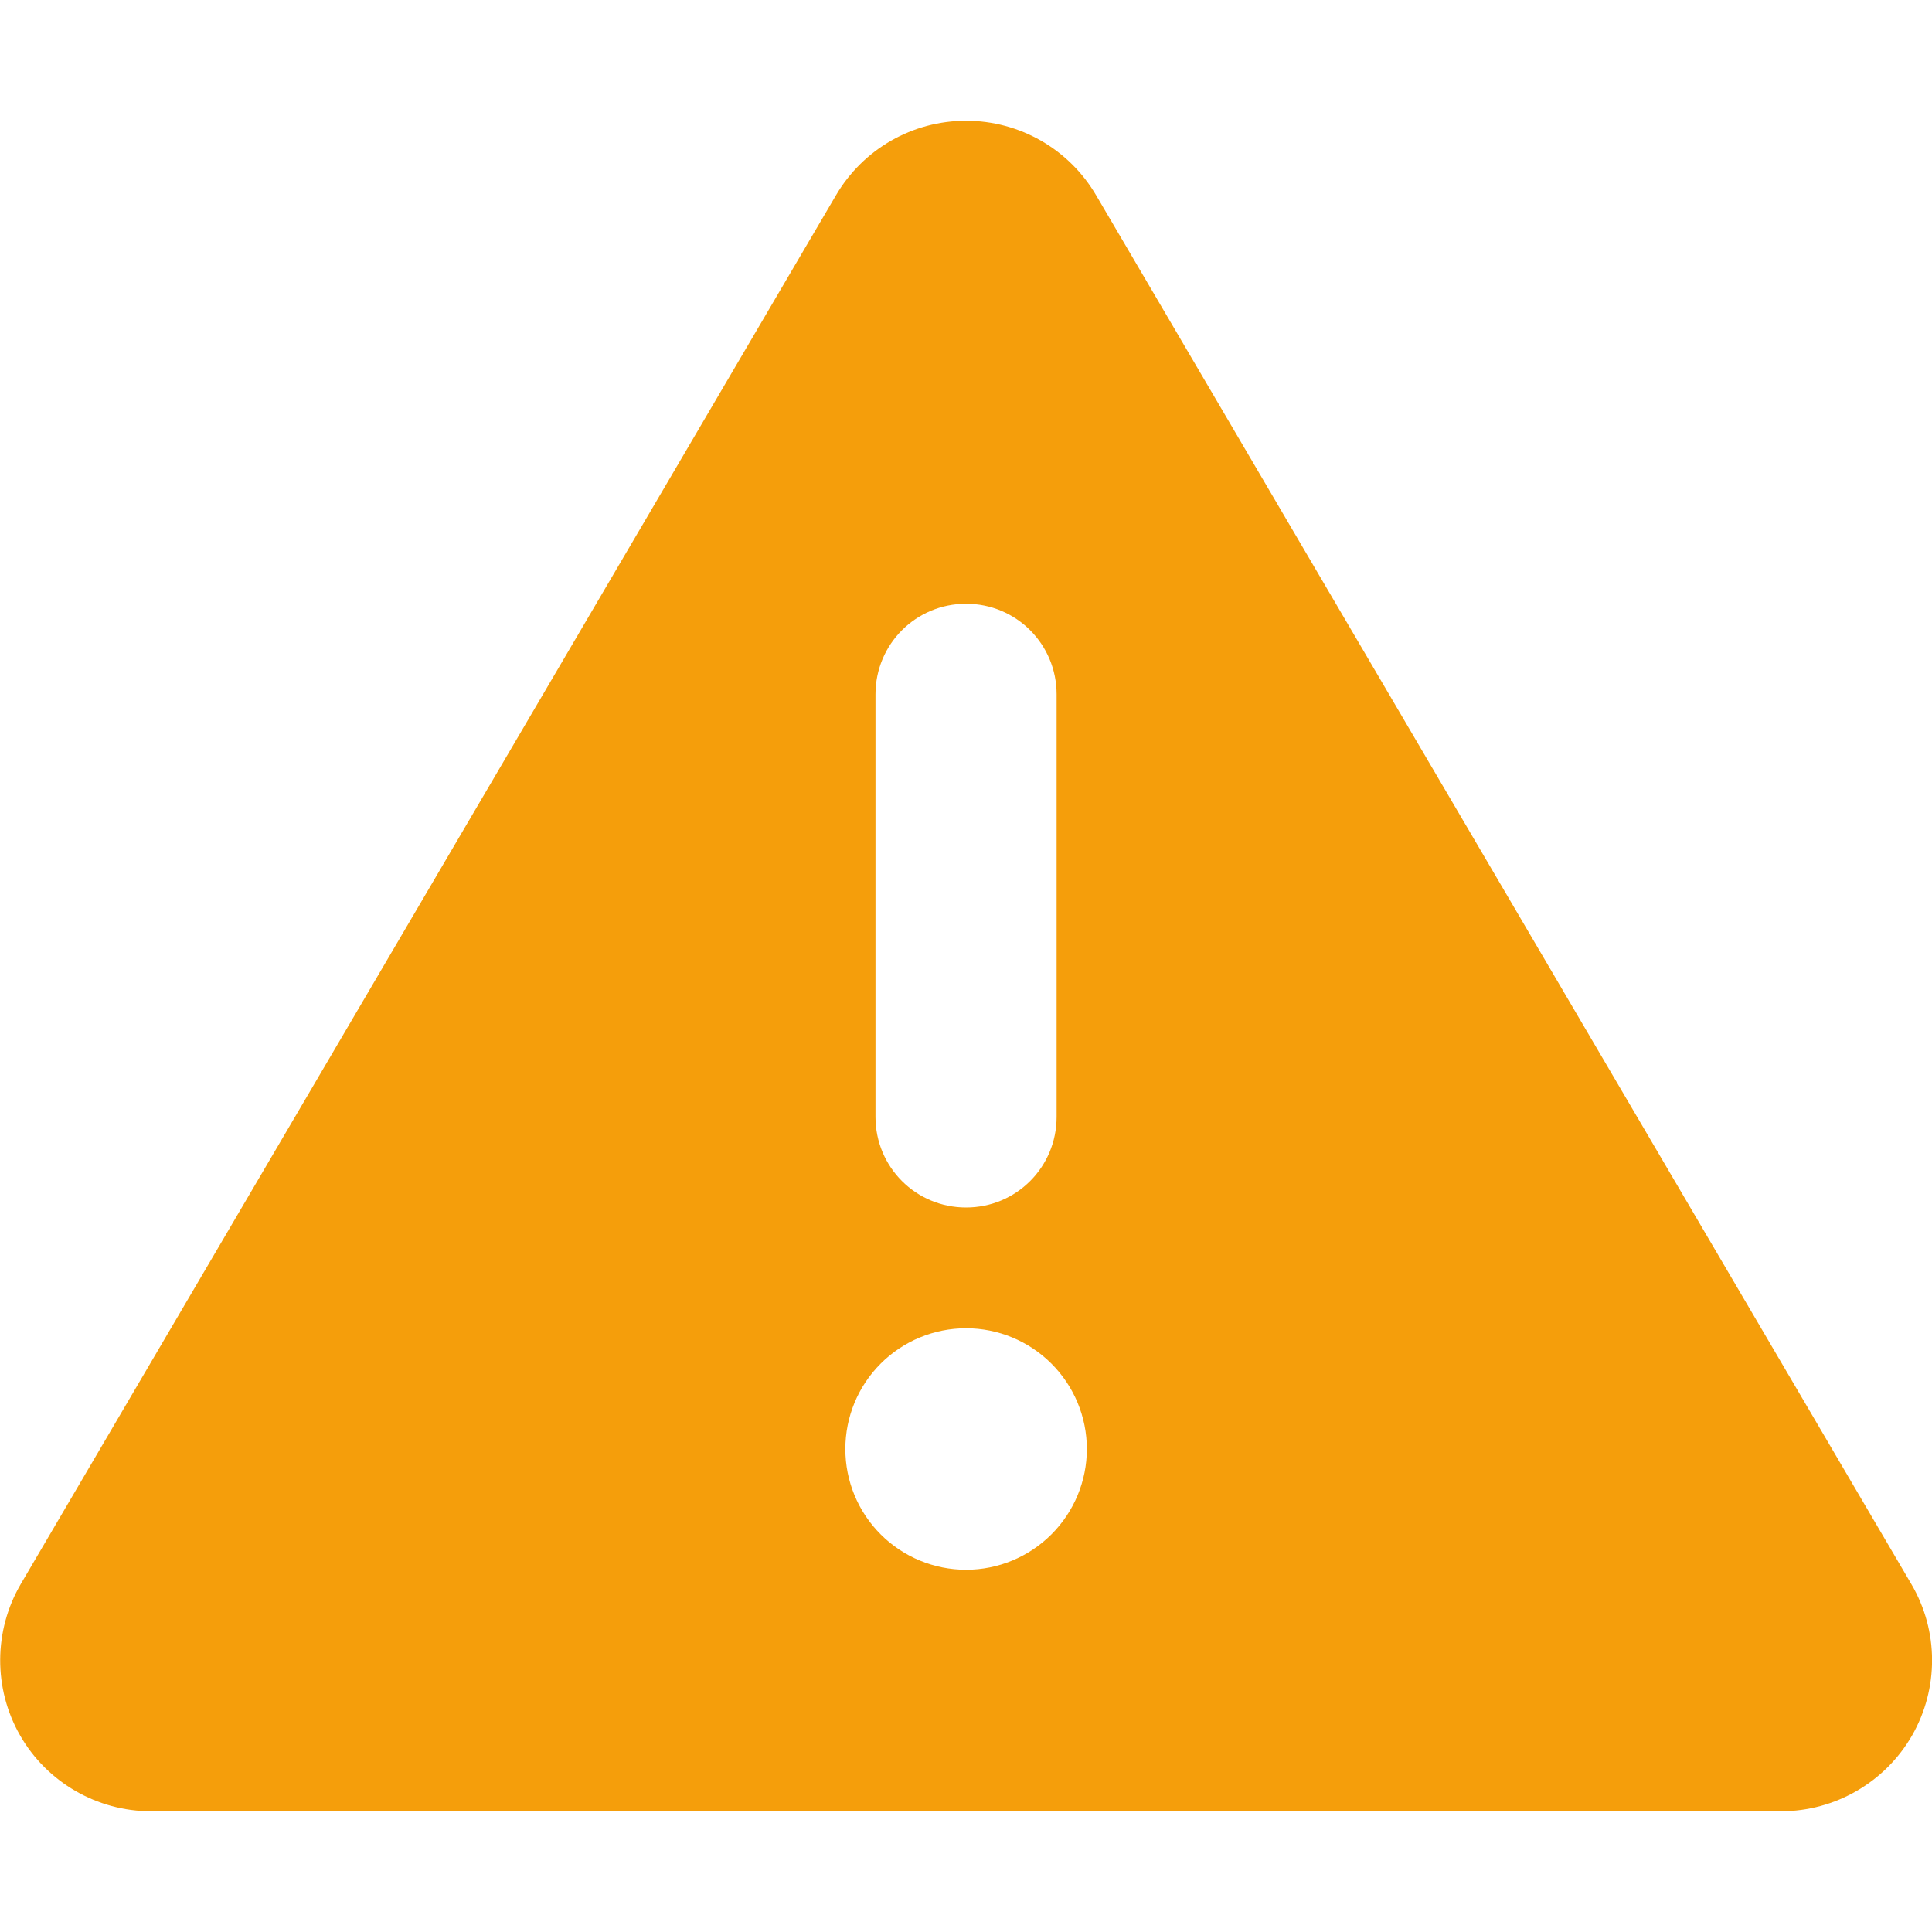 <svg width="20" height="20" viewBox="0 0 20 20" fill="none" xmlns="http://www.w3.org/2000/svg">
<g clip-path="url(#clip0_85_12807)">
<path d="M10.001 1.25C10.555 1.25 11.067 1.543 11.348 2.023L19.786 16.398C20.071 16.883 20.071 17.48 19.794 17.965C19.516 18.449 18.997 18.75 18.438 18.75H1.563C1.004 18.75 0.485 18.449 0.208 17.965C-0.07 17.48 -0.066 16.879 0.215 16.398L8.653 2.023C8.934 1.543 9.446 1.25 10.001 1.25ZM10.001 6.25C9.481 6.25 9.063 6.668 9.063 7.188V11.562C9.063 12.082 9.481 12.5 10.001 12.5C10.52 12.5 10.938 12.082 10.938 11.562V7.188C10.938 6.668 10.52 6.25 10.001 6.25ZM11.251 15C11.251 14.668 11.119 14.351 10.884 14.116C10.65 13.882 10.332 13.75 10.001 13.75C9.669 13.75 9.351 13.882 9.117 14.116C8.882 14.351 8.751 14.668 8.751 15C8.751 15.332 8.882 15.649 9.117 15.884C9.351 16.118 9.669 16.25 10.001 16.25C10.332 16.25 10.65 16.118 10.884 15.884C11.119 15.649 11.251 15.332 11.251 15Z" fill="#F59E0B"/>
</g>
<defs>
<clipPath id="clip0_85_12807">
<path d="M0 0H20V20H0V0Z" fill="white"/>
</clipPath>
</defs>
</svg>
